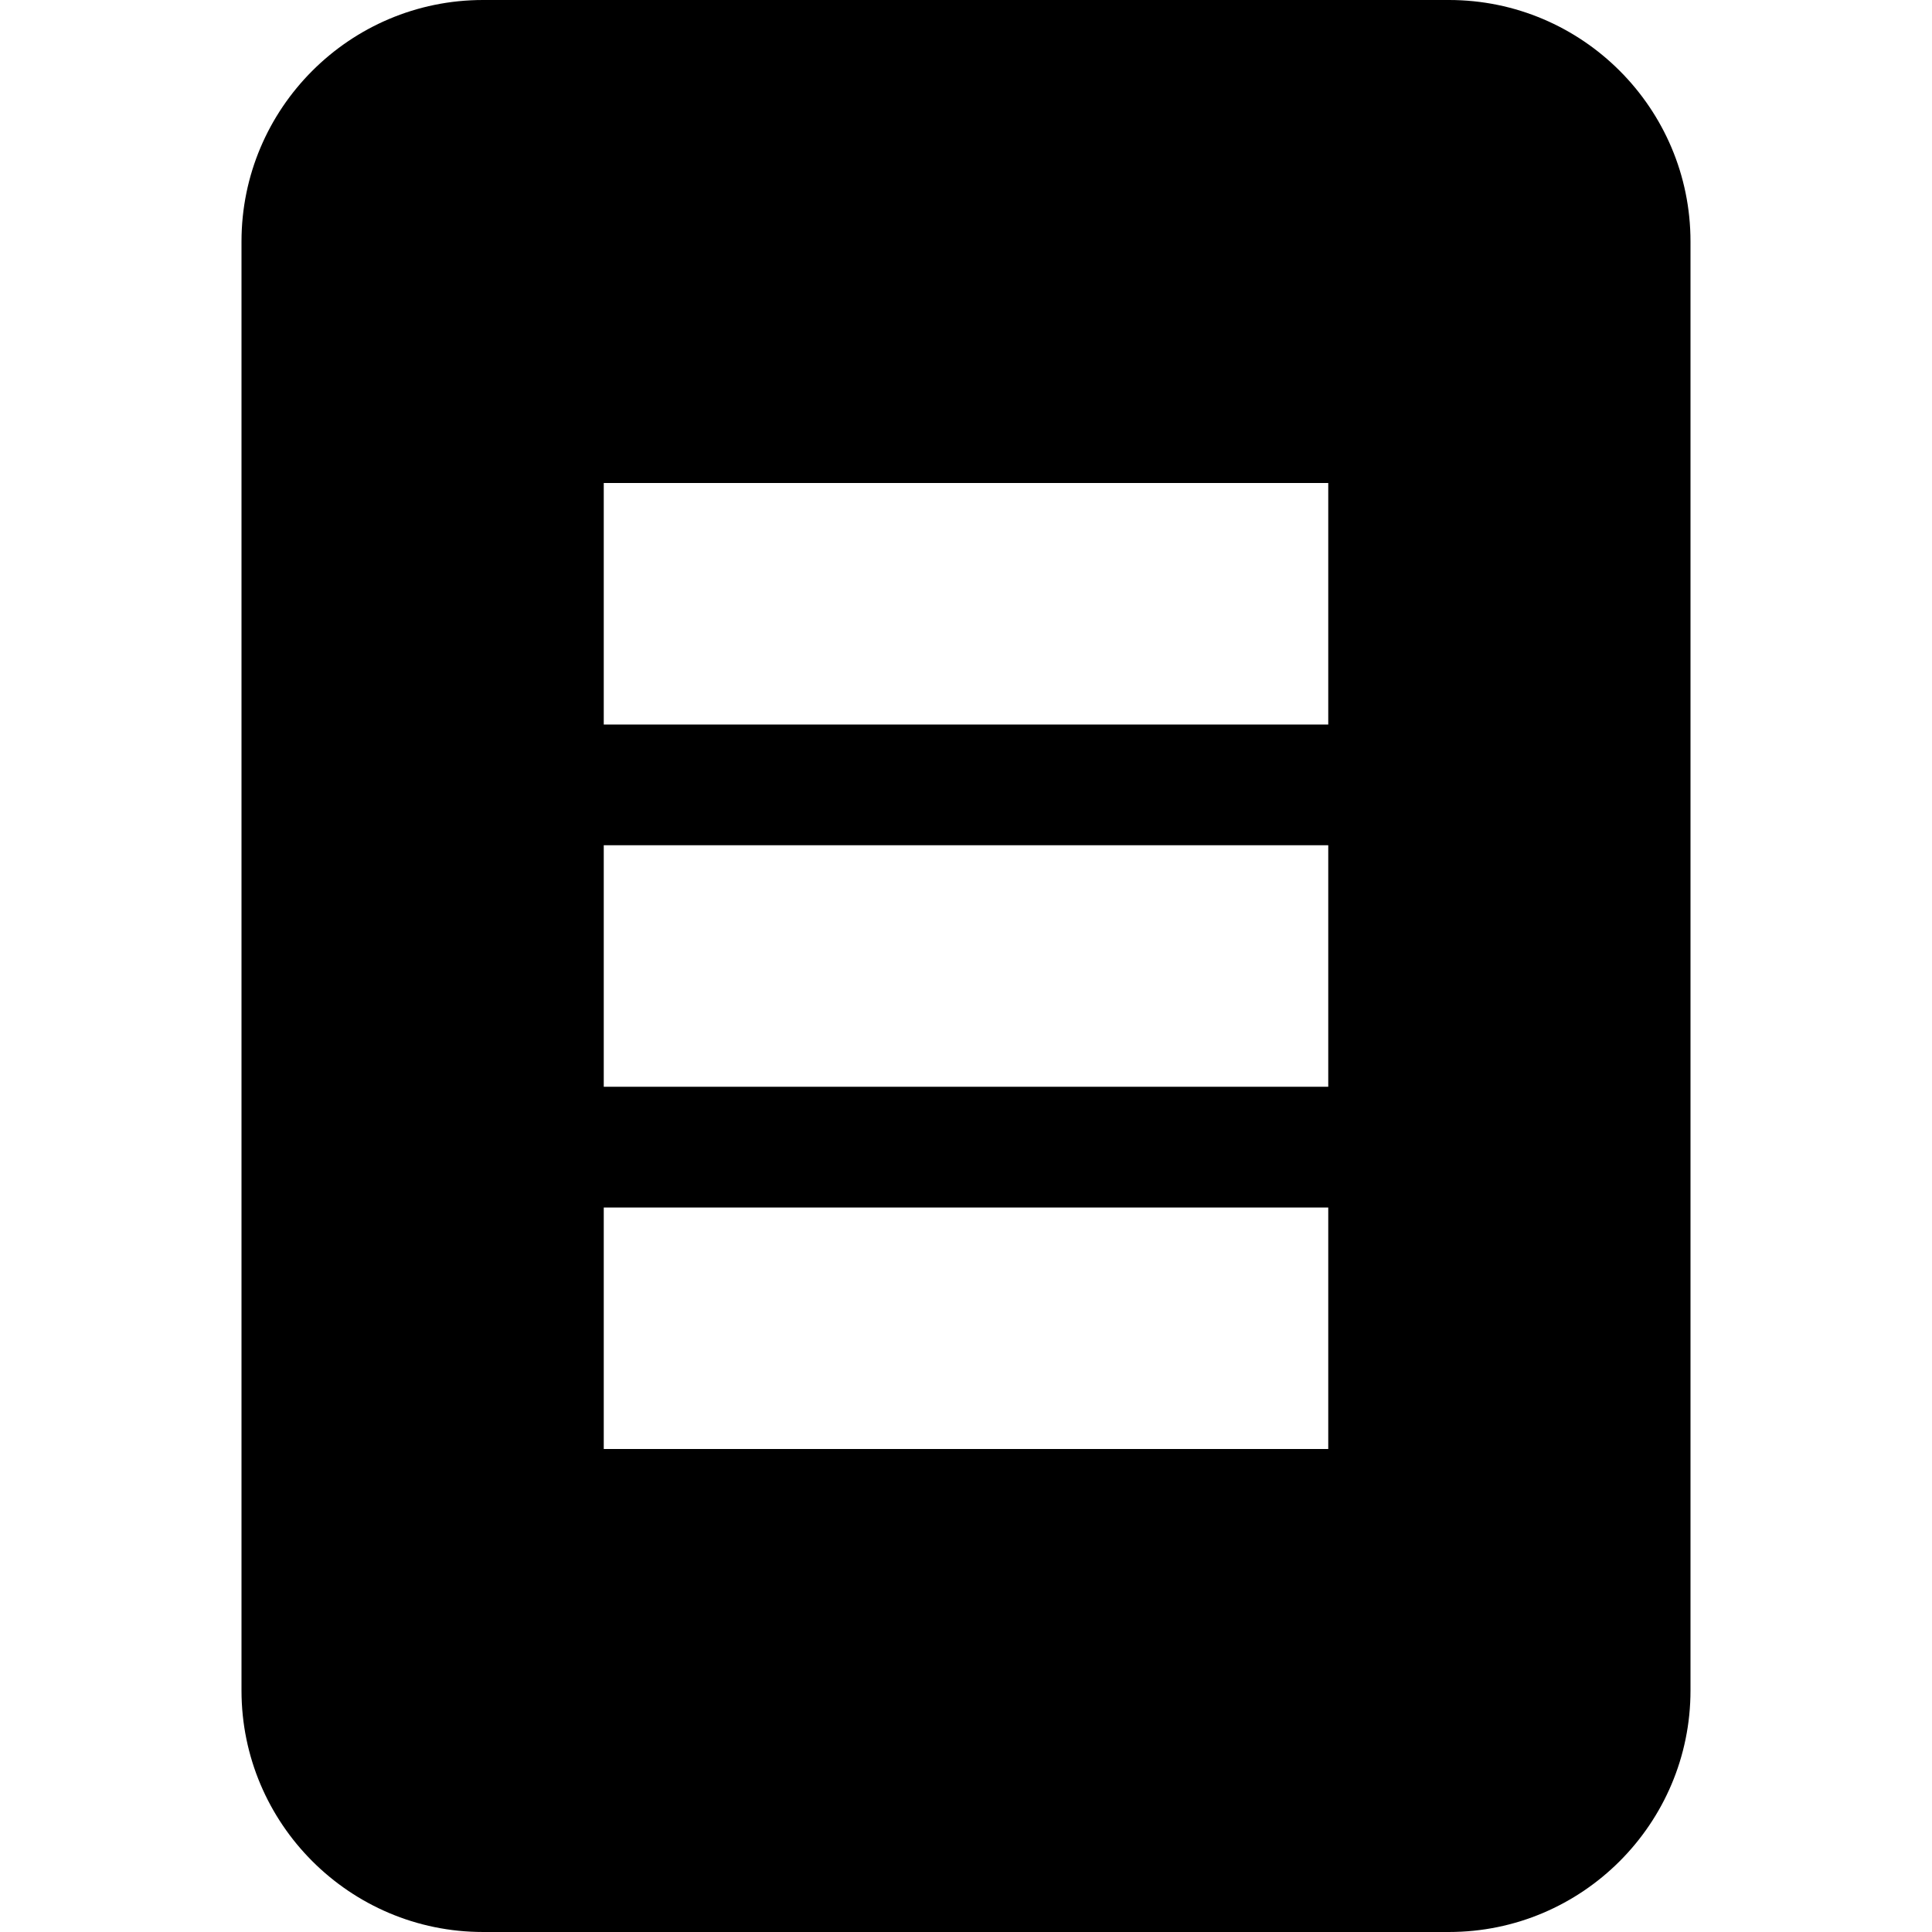 <svg id="Capa_1" enable-background="new 0 0 428.235 428.235" height="512" viewBox="0 0 428.235 428.235" width="512" xmlns="http://www.w3.org/2000/svg"><path d="m321.176 0h-214.117c-29.522 0-53.53 24.007-53.53 53.529v321.176c0 29.522 24.007 53.529 53.529 53.529h214.118c29.522 0 53.529-24.007 53.529-53.529v-321.176c.001-29.522-24.006-53.529-53.529-53.529zm-26.764 321.176h-160.588v-53.529h160.588zm0-80.294h-160.588v-53.529h160.588zm0-80.294h-160.588v-53.529h160.588z"/></svg>